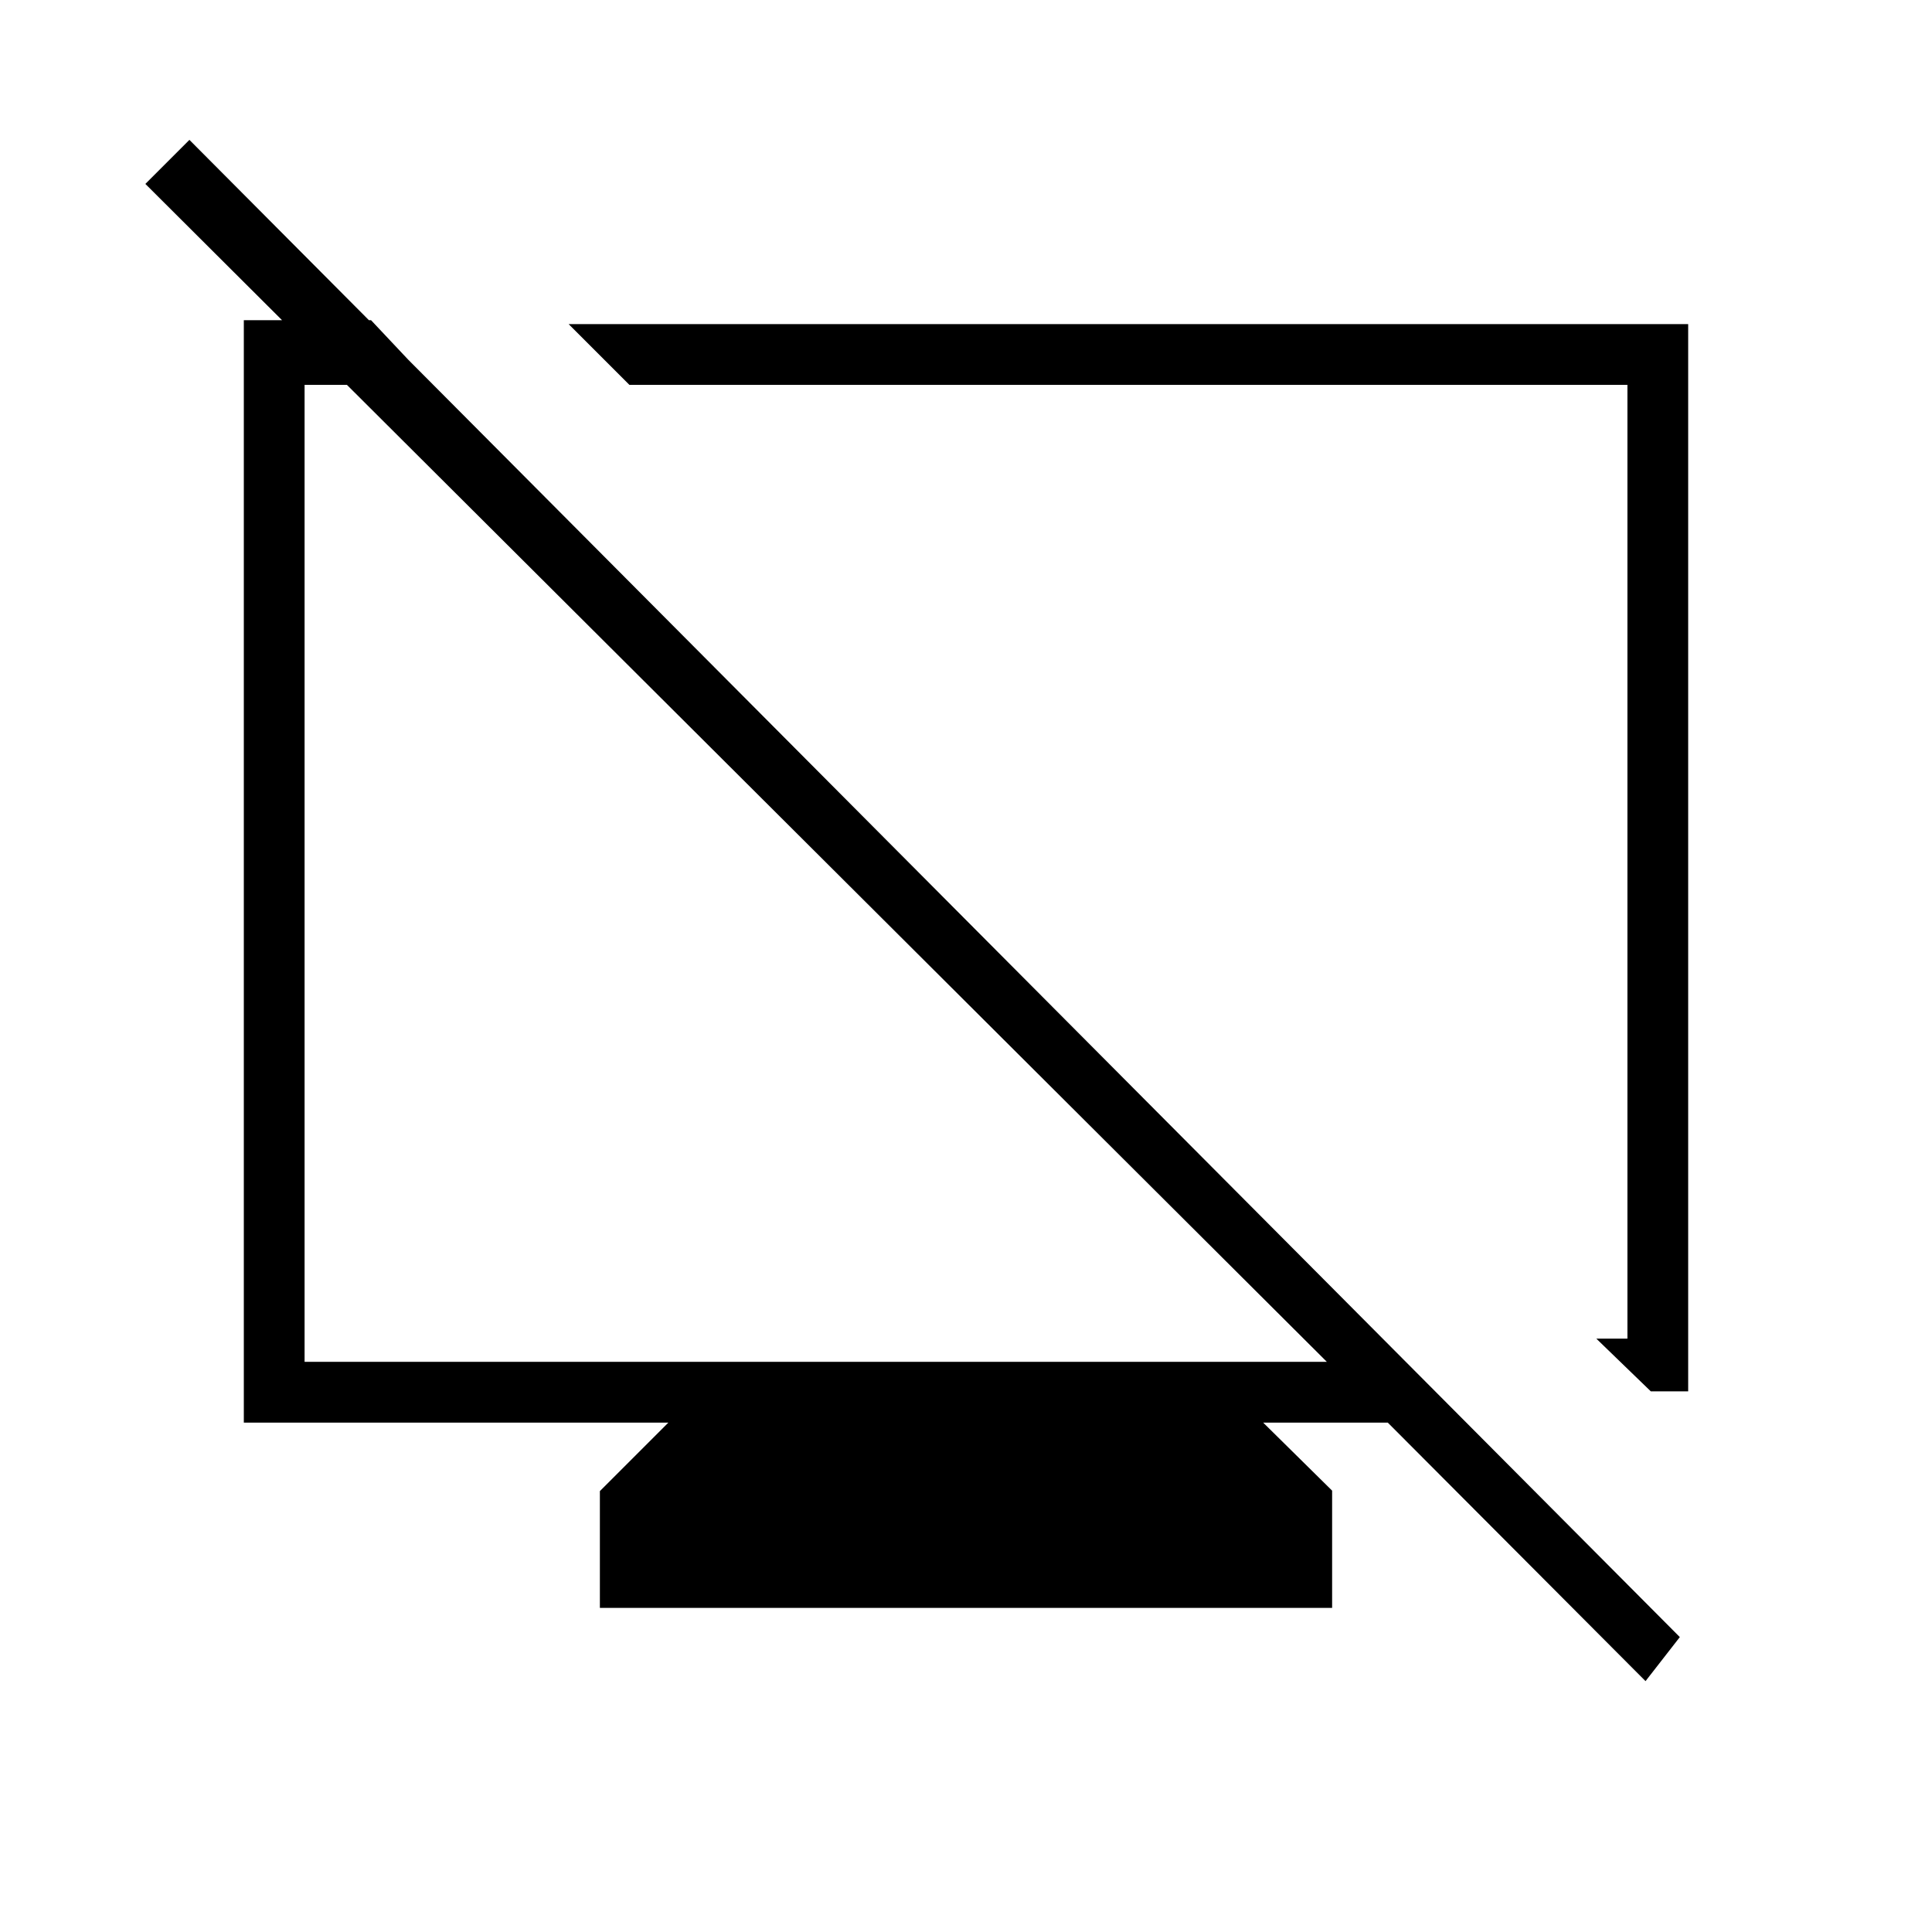 <svg xmlns="http://www.w3.org/2000/svg" height="48" viewBox="0 -960 960 960" width="48"><path d="M298.077-161.038v-58.039l34.038-34.038H121.154v-547.77h63.23l30.231 32.116h-63.269v485.461h507.961L72.23-868.615 94.116-890.5l740.577 743.962-17.038 21.884-128.077-128.461h-61.923l34.269 33.807v58.27H298.077Zm522.192-107.616-27.077-26.192h15.462v-473.923H312.731l-30.193-30.193h556.308v530.308h-18.577ZM543.538-539.885ZM399.5-542.231Z"/></svg>